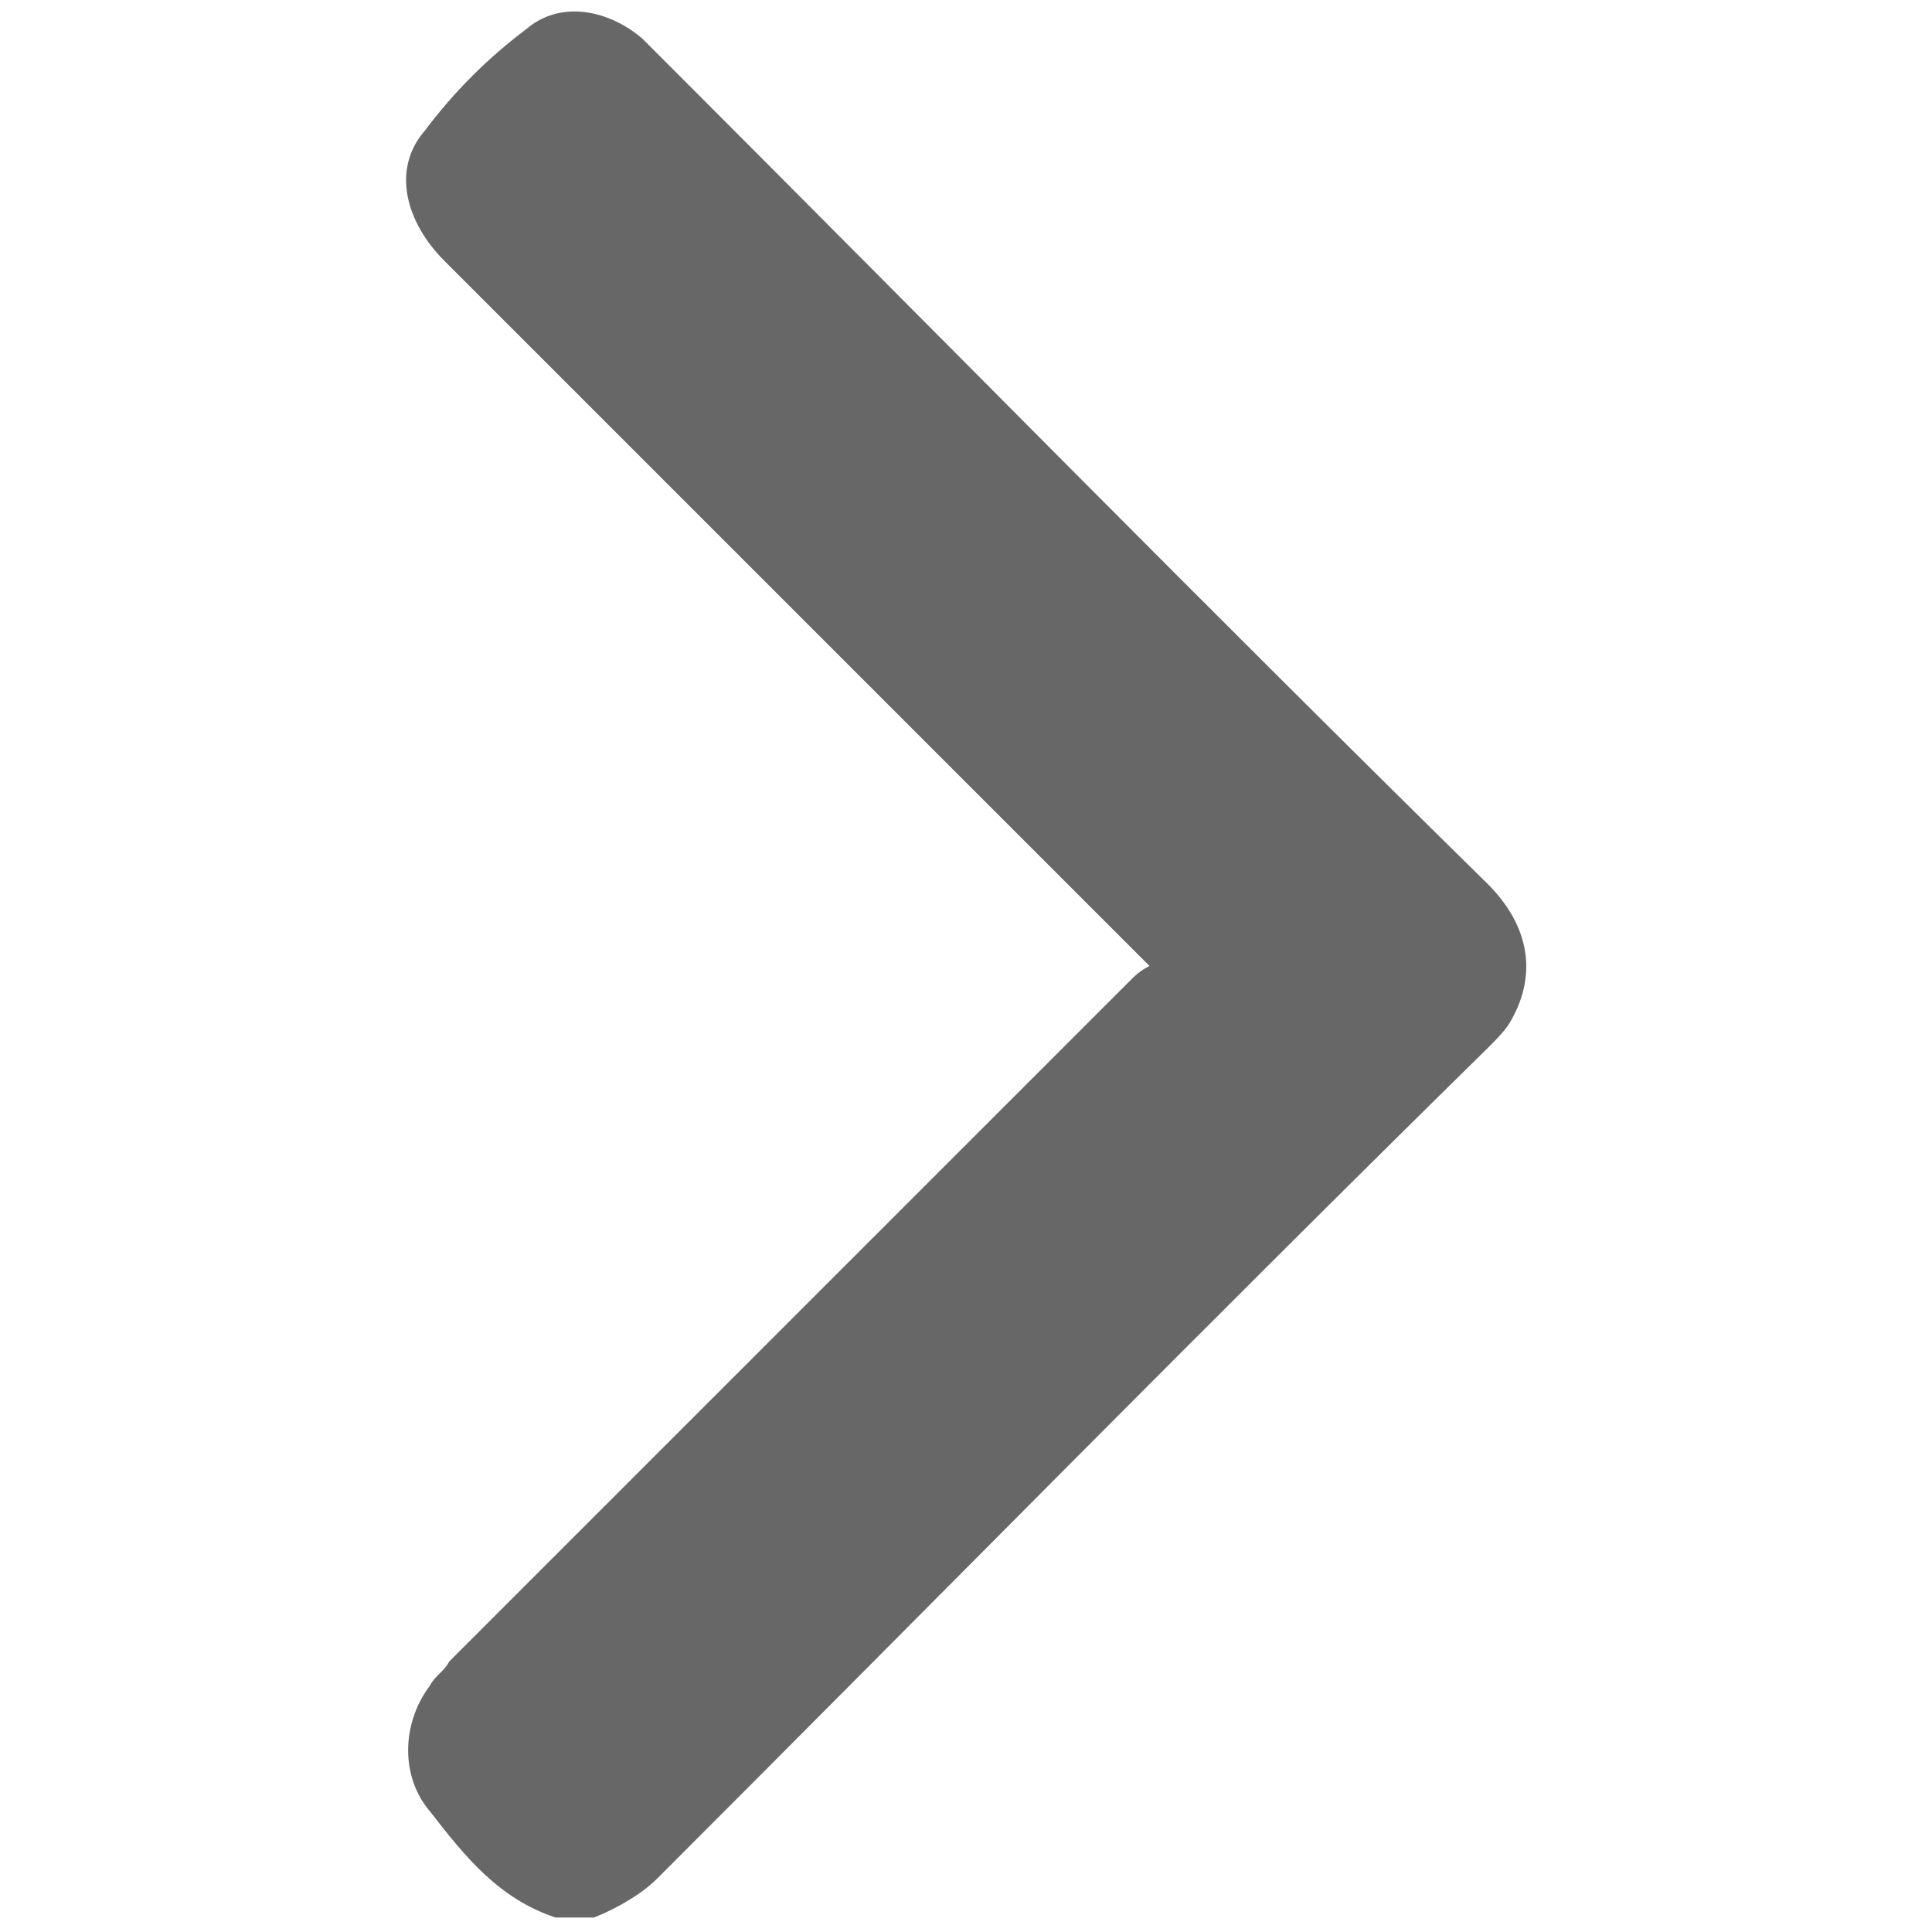 <?xml version="1.0" encoding="utf-8"?>
<!-- Generator: Adobe Illustrator 27.8.0, SVG Export Plug-In . SVG Version: 6.00 Build 0)  -->
<svg version="1.1" id="Layer_1" xmlns="http://www.w3.org/2000/svg" xmlns:xlink="http://www.w3.org/1999/xlink" x="0px" y="0px"
	 width="40px" height="40px" viewBox="0 0 40 40" style="enable-background:new 0 0 40 40;" xml:space="preserve">
<style type="text/css">
	.st0{fill:#676767;}
</style>
<g>
	<path class="st0" d="M11.5,39.7c-1.2-0.4-1.9-1.3-2.6-2.2c-0.6-0.7-0.6-1.8,0-2.6c0.1-0.2,0.3-0.3,0.4-0.5
		c4.7-4.7,9.4-9.4,14.1-14.1c0.1-0.1,0.2-0.2,0.4-0.3c-0.2-0.2-0.3-0.3-0.4-0.4C18.7,14.9,14,10.2,9.2,5.4C8.4,4.6,8.1,3.5,8.8,2.7
		c0.6-0.8,1.3-1.5,2.1-2.1c0.7-0.6,1.7-0.4,2.4,0.2c0.1,0.1,0.2,0.2,0.3,0.3C19.3,6.8,25,12.6,30.8,18.3c0.9,0.9,1,1.9,0.5,2.8
		c-0.1,0.2-0.3,0.4-0.5,0.6C25,27.4,19.3,33.2,13.6,38.9c-0.3,0.3-0.8,0.6-1.3,0.8C12,39.7,11.7,39.7,11.5,39.7z"/>
</g>
</svg>
